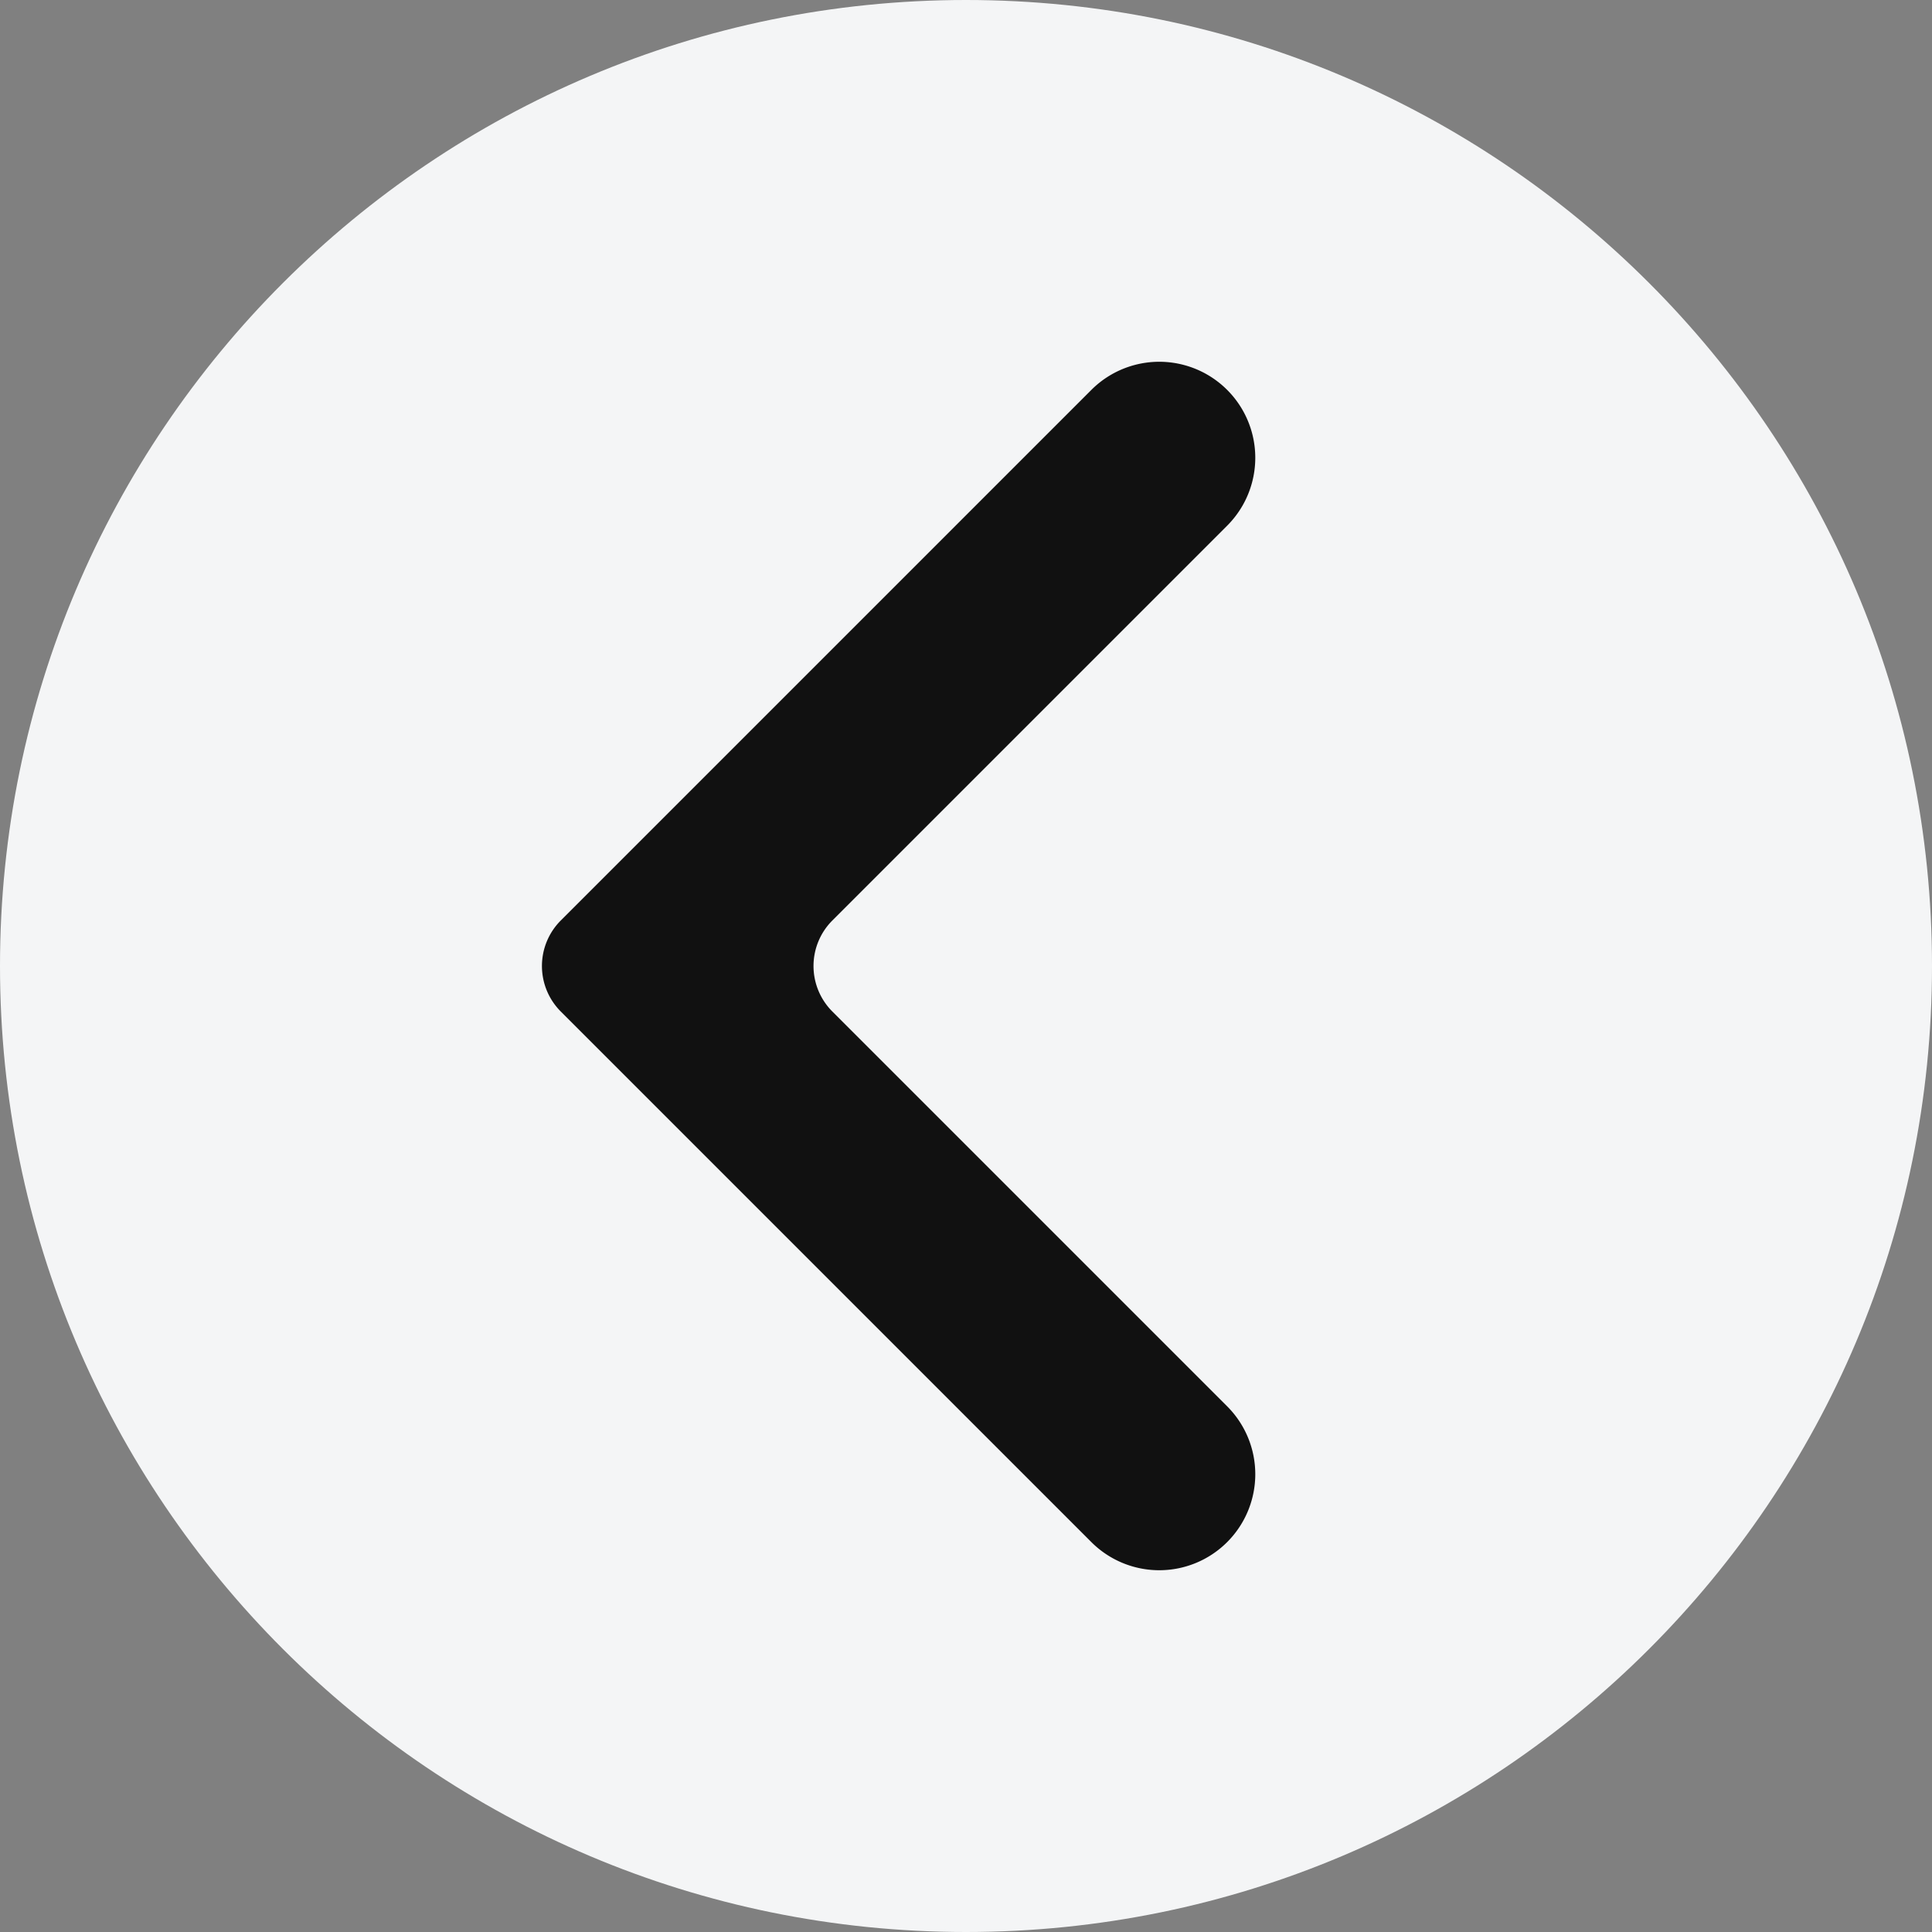 <svg width="30" height="30" fill="none" xmlns="http://www.w3.org/2000/svg"><rect width="100%" height="100%" fill="#808080" stroke="none"/><path fill-rule="evenodd" clip-rule="evenodd" d="M15 30C6.716 30 0 23.284 0 15 0 6.716 6.716 0 15 0c8.284 0 15 6.716 15 15 0 8.284-6.716 15-15 15z" fill="#F4F5F6"/><path fill-rule="evenodd" clip-rule="evenodd" d="M12.925 15.707a1 1 0 010-1.414l6.13-6.13a1.49 1.49 0 10-2.108-2.109l-8.239 8.239a1 1 0 000 1.414l8.239 8.239a1.49 1.49 0 102.108-2.109l-6.13-6.13z" fill="#111"/></svg>